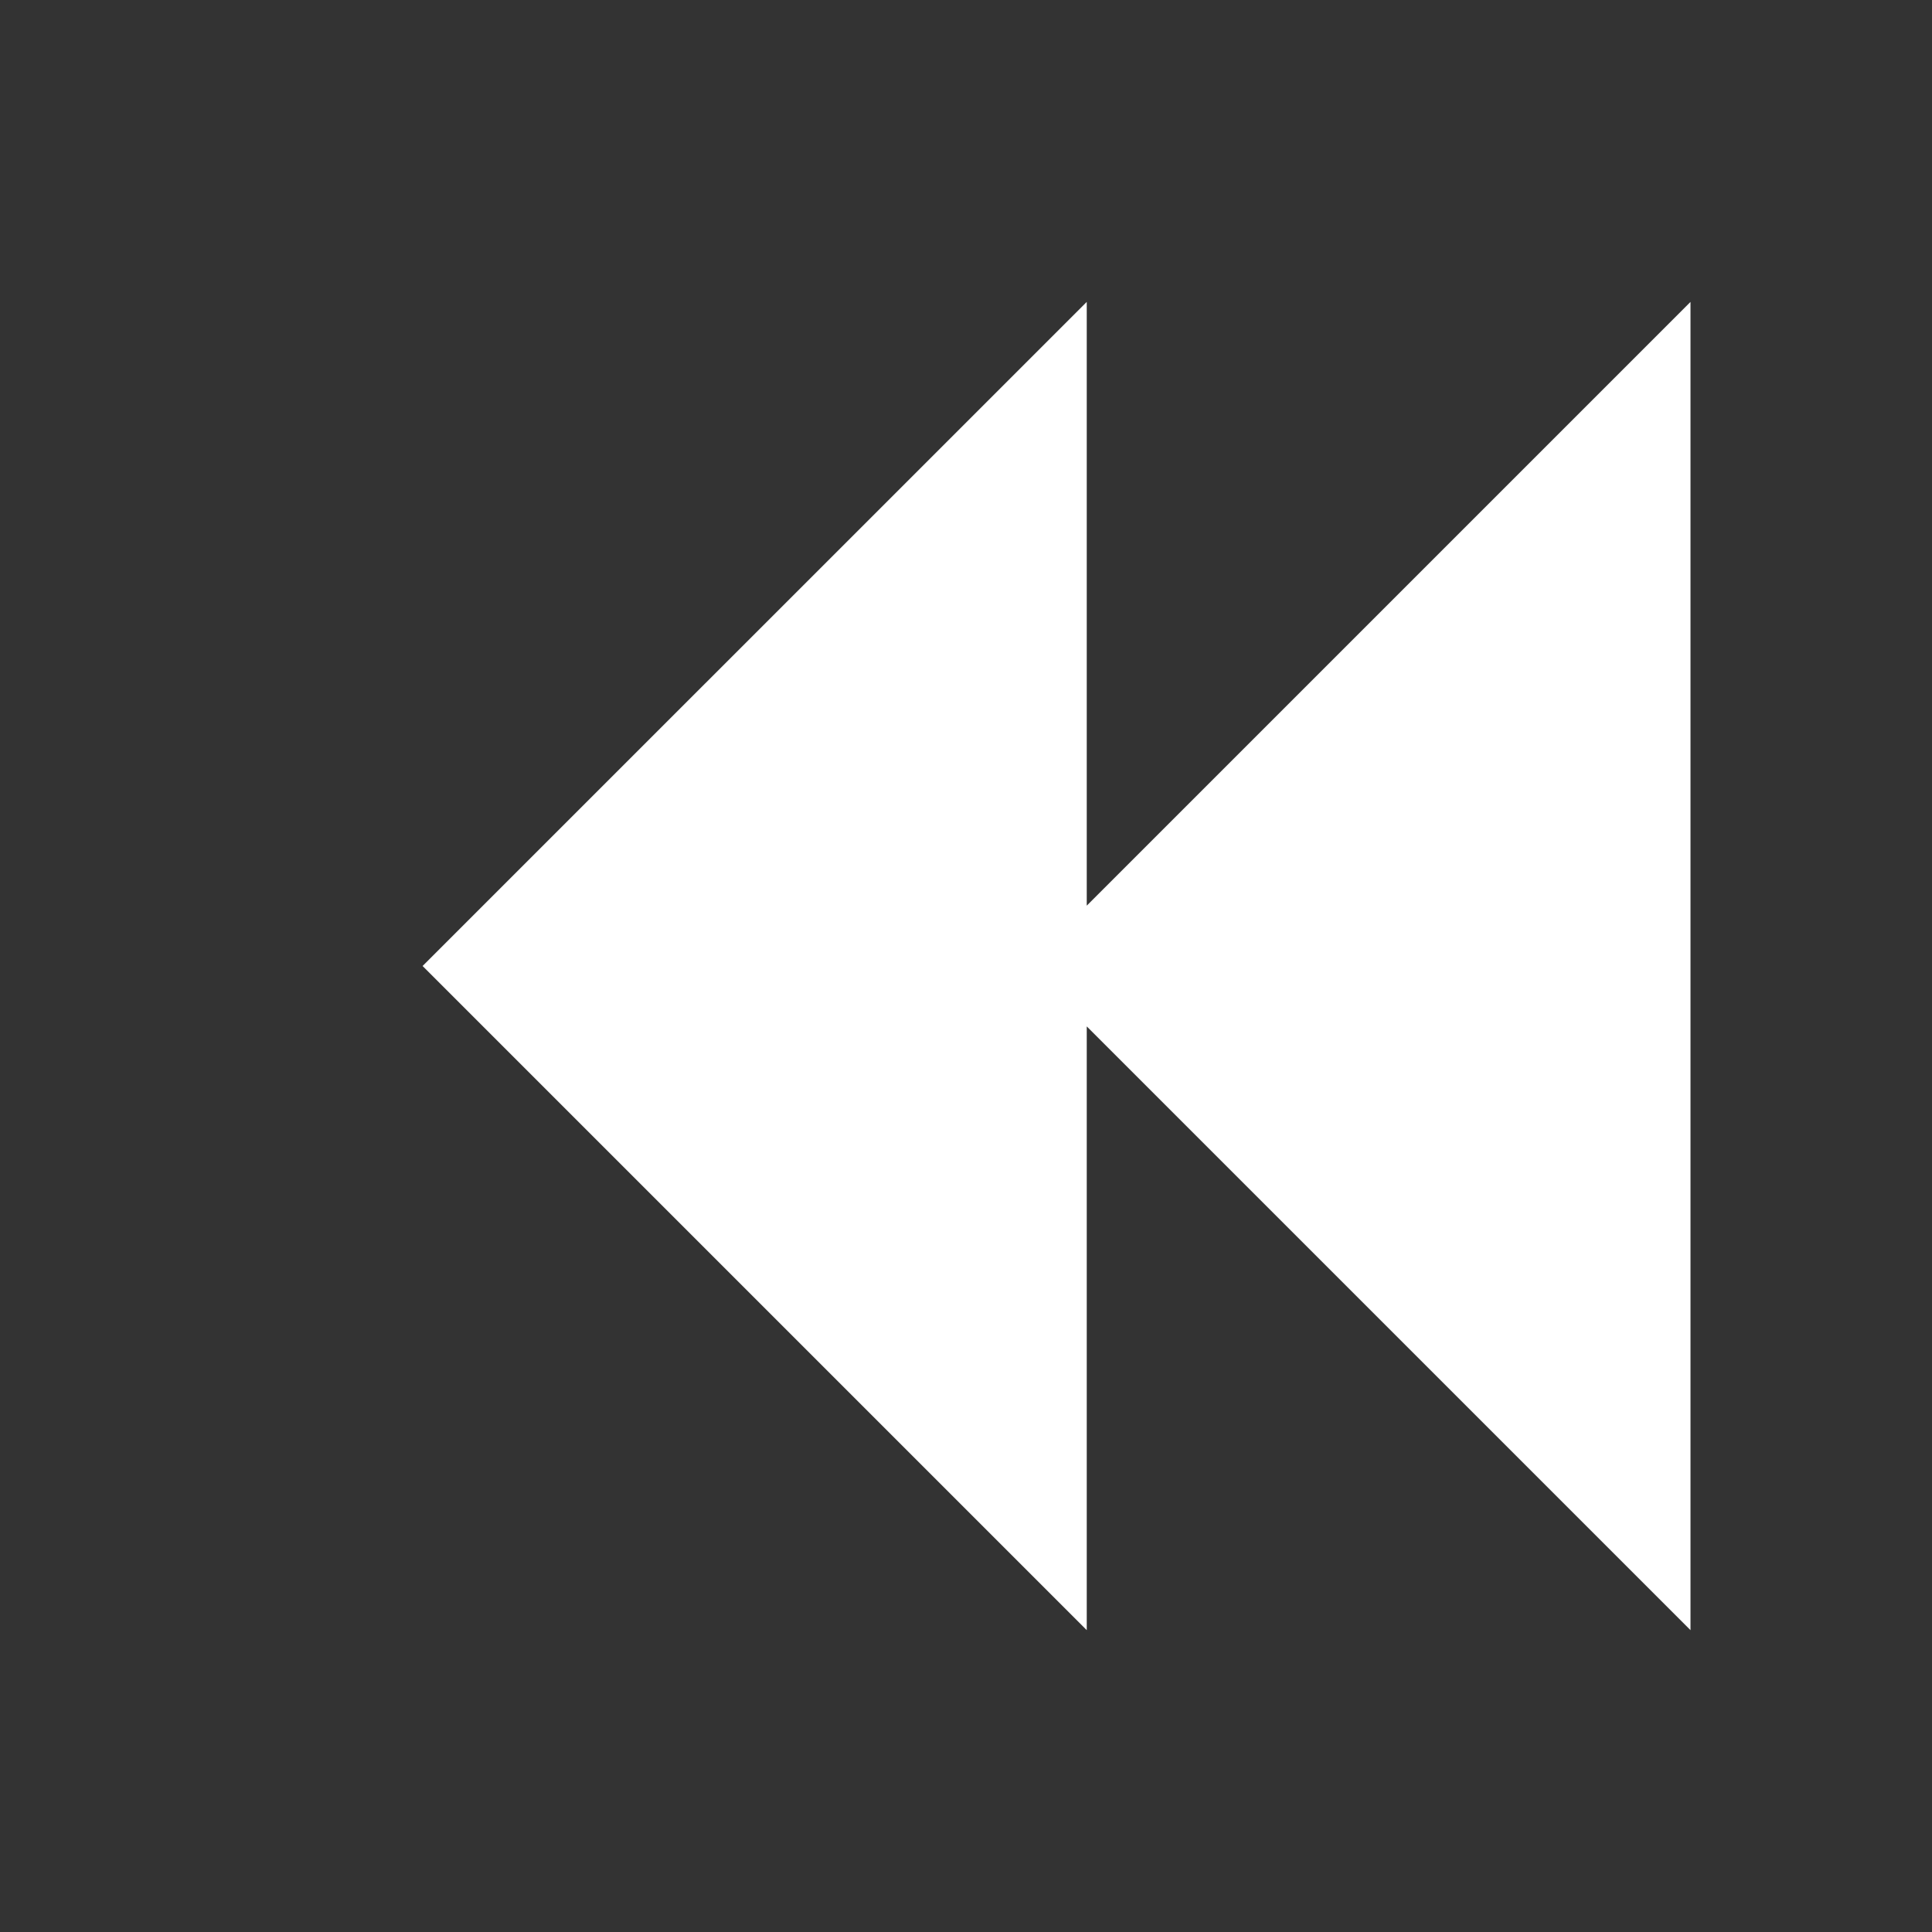 <!-- Generated by IcoMoon.io -->
<svg version="1.1" xmlns="http://www.w3.org/2000/svg" width="30" height="30" viewBox="0 0 30 30">
<rect x="0" y="0" width="30" height="30" fill="#333333" stroke="none"/>
<title>backward2</title>
<path fill="#fff" d="M16.875 4.688v9.375l9.375-9.375v20.625l-9.375-9.375v9.375l-10.313-10.313z"></path>
</svg>
